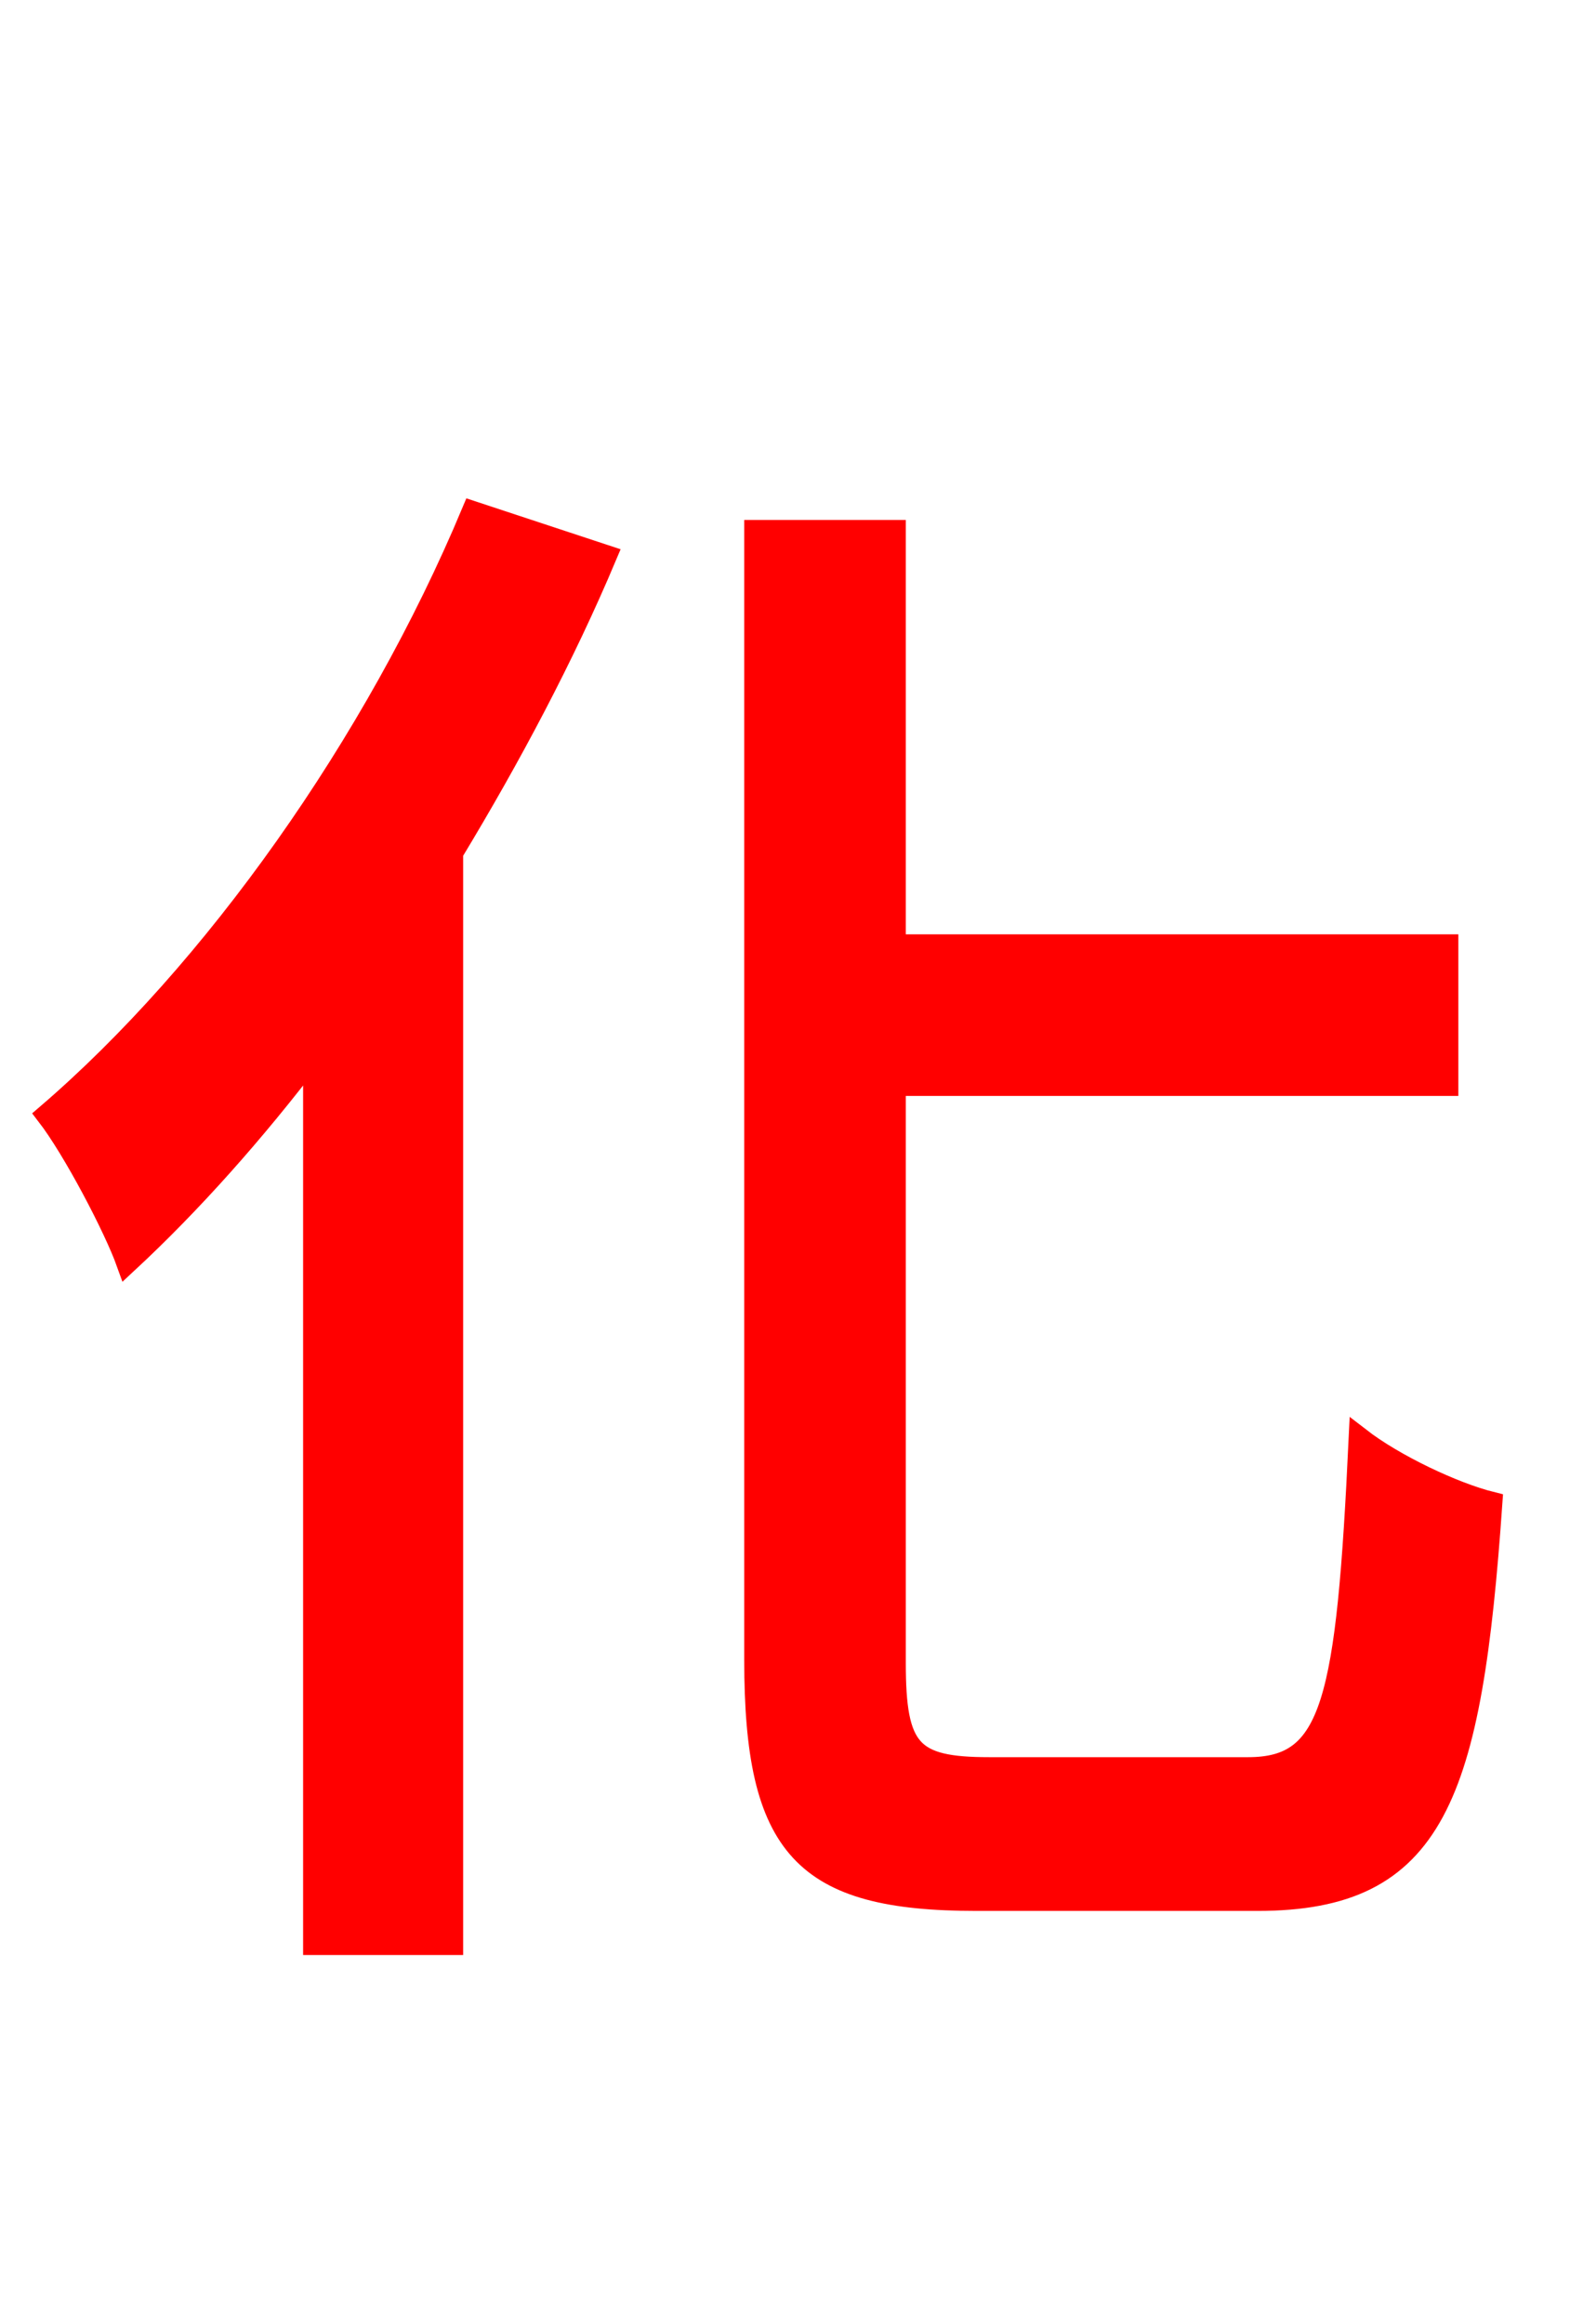 <svg xmlns="http://www.w3.org/2000/svg" xmlns:xlink="http://www.w3.org/1999/xlink" width="72" height="106.56"><path fill="red" stroke="red" d="M21.67 23.47C17.21 34.13 9.79 44.57 2.16 51.12C3.38 52.70 5.26 56.30 5.83 57.89C8.78 55.15 11.66 51.91 14.40 48.31L14.40 89.14L20.74 89.14L20.74 39.10C23.40 34.70 25.85 30.10 27.79 25.49ZM45.36 81.07C41.76 81.07 41.04 80.28 41.04 76.25L41.04 49.75L66.38 49.75L66.38 43.34L41.04 43.34L41.04 24.34L34.63 24.34L34.63 76.10C34.63 84.74 36.86 87.12 44.78 87.12L57.67 87.12C65.81 87.12 67.46 82.37 68.40 68.90C66.67 68.47 63.94 67.18 62.35 65.95C61.78 78.05 61.13 81.07 57.24 81.07Z"/></svg>
